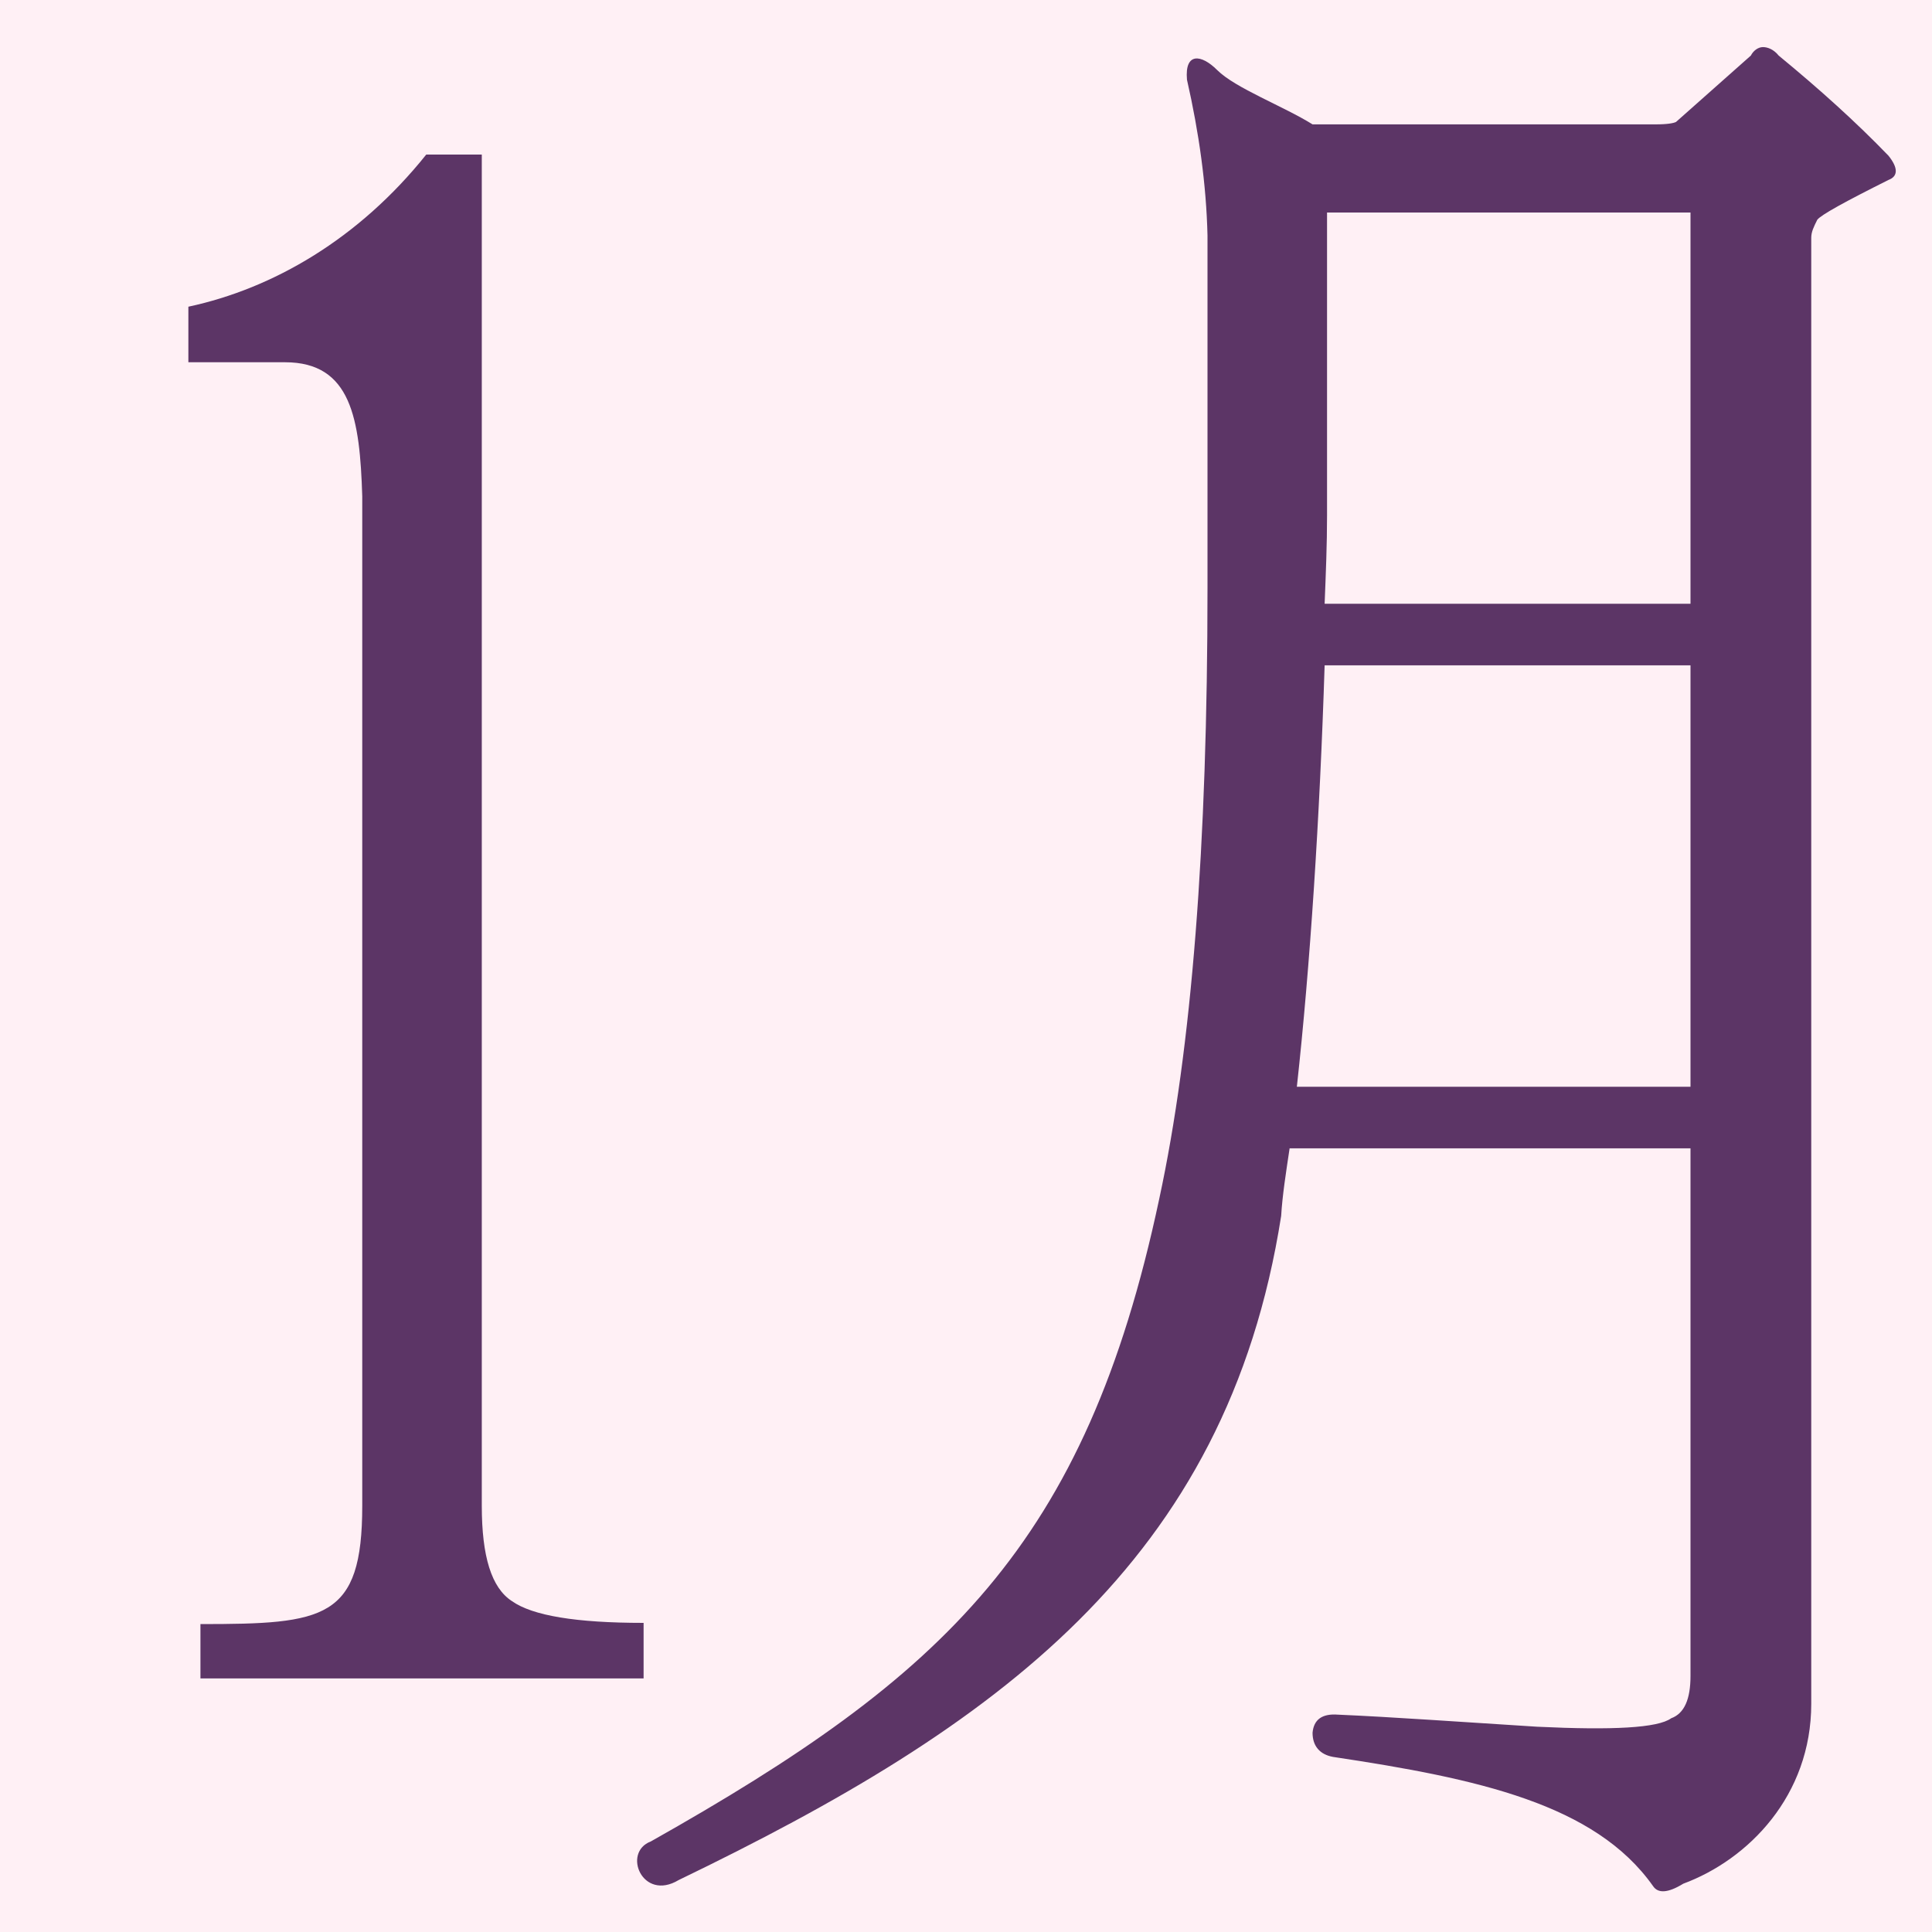<svg height="16" viewBox="0 0 16 16" width="16" xmlns="http://www.w3.org/2000/svg"><path d="m0 0h16v16h-16z" fill="#fff0f5"/><path d="m3 4.11c-.02-.64-.09-1.11-.64-1.11h-.8v-.46c.7-.15 1.41-.56 1.97-1.26h.46v11.19c0 .42.08.68.25.79.17.12.53.18 1.09.18v.46h-3.67v-.45c1.03 0 1.34-.04 1.34-.98zm12 10c0 .76-.52 1.29-1.06 1.49-.13.08-.21.08-.25.02-.48-.68-1.45-.89-2.65-1.07-.11-.02-.17-.09-.17-.2.01-.11.08-.16.21-.15.46.02 1.01.06 1.65.1.63.03 1 .01 1.11-.07.11-.04.16-.16.16-.35v-4.37h-3.32c-.03.2-.06.39-.07.56-.45 2.87-2.36 4.23-4.99 5.5-.3.18-.47-.23-.23-.32 2.43-1.37 3.6-2.45 4.21-5.32.27-1.25.4-2.93.4-5.06v-2.92c-.01-.42-.07-.85-.17-1.29-.02-.23.12-.21.25-.08.15.15.55.3.79.45h2.84c.1 0 .15-.01.17-.02l.62-.55c.02-.04.06-.07.1-.07s.09.02.13.07c.34.28.64.55.91.83.08.1.08.17 0 .2-.36.18-.56.29-.59.33-.03.06-.05.1-.05.15zm-4.03-8.6c-.04 1.26-.12 2.49-.23 3.49h3.26v-3.49zm.02-3.75v2.51c0 .24-.01.48-.02.73h3.03v-3.24z" fill="#5c3566"/></svg>